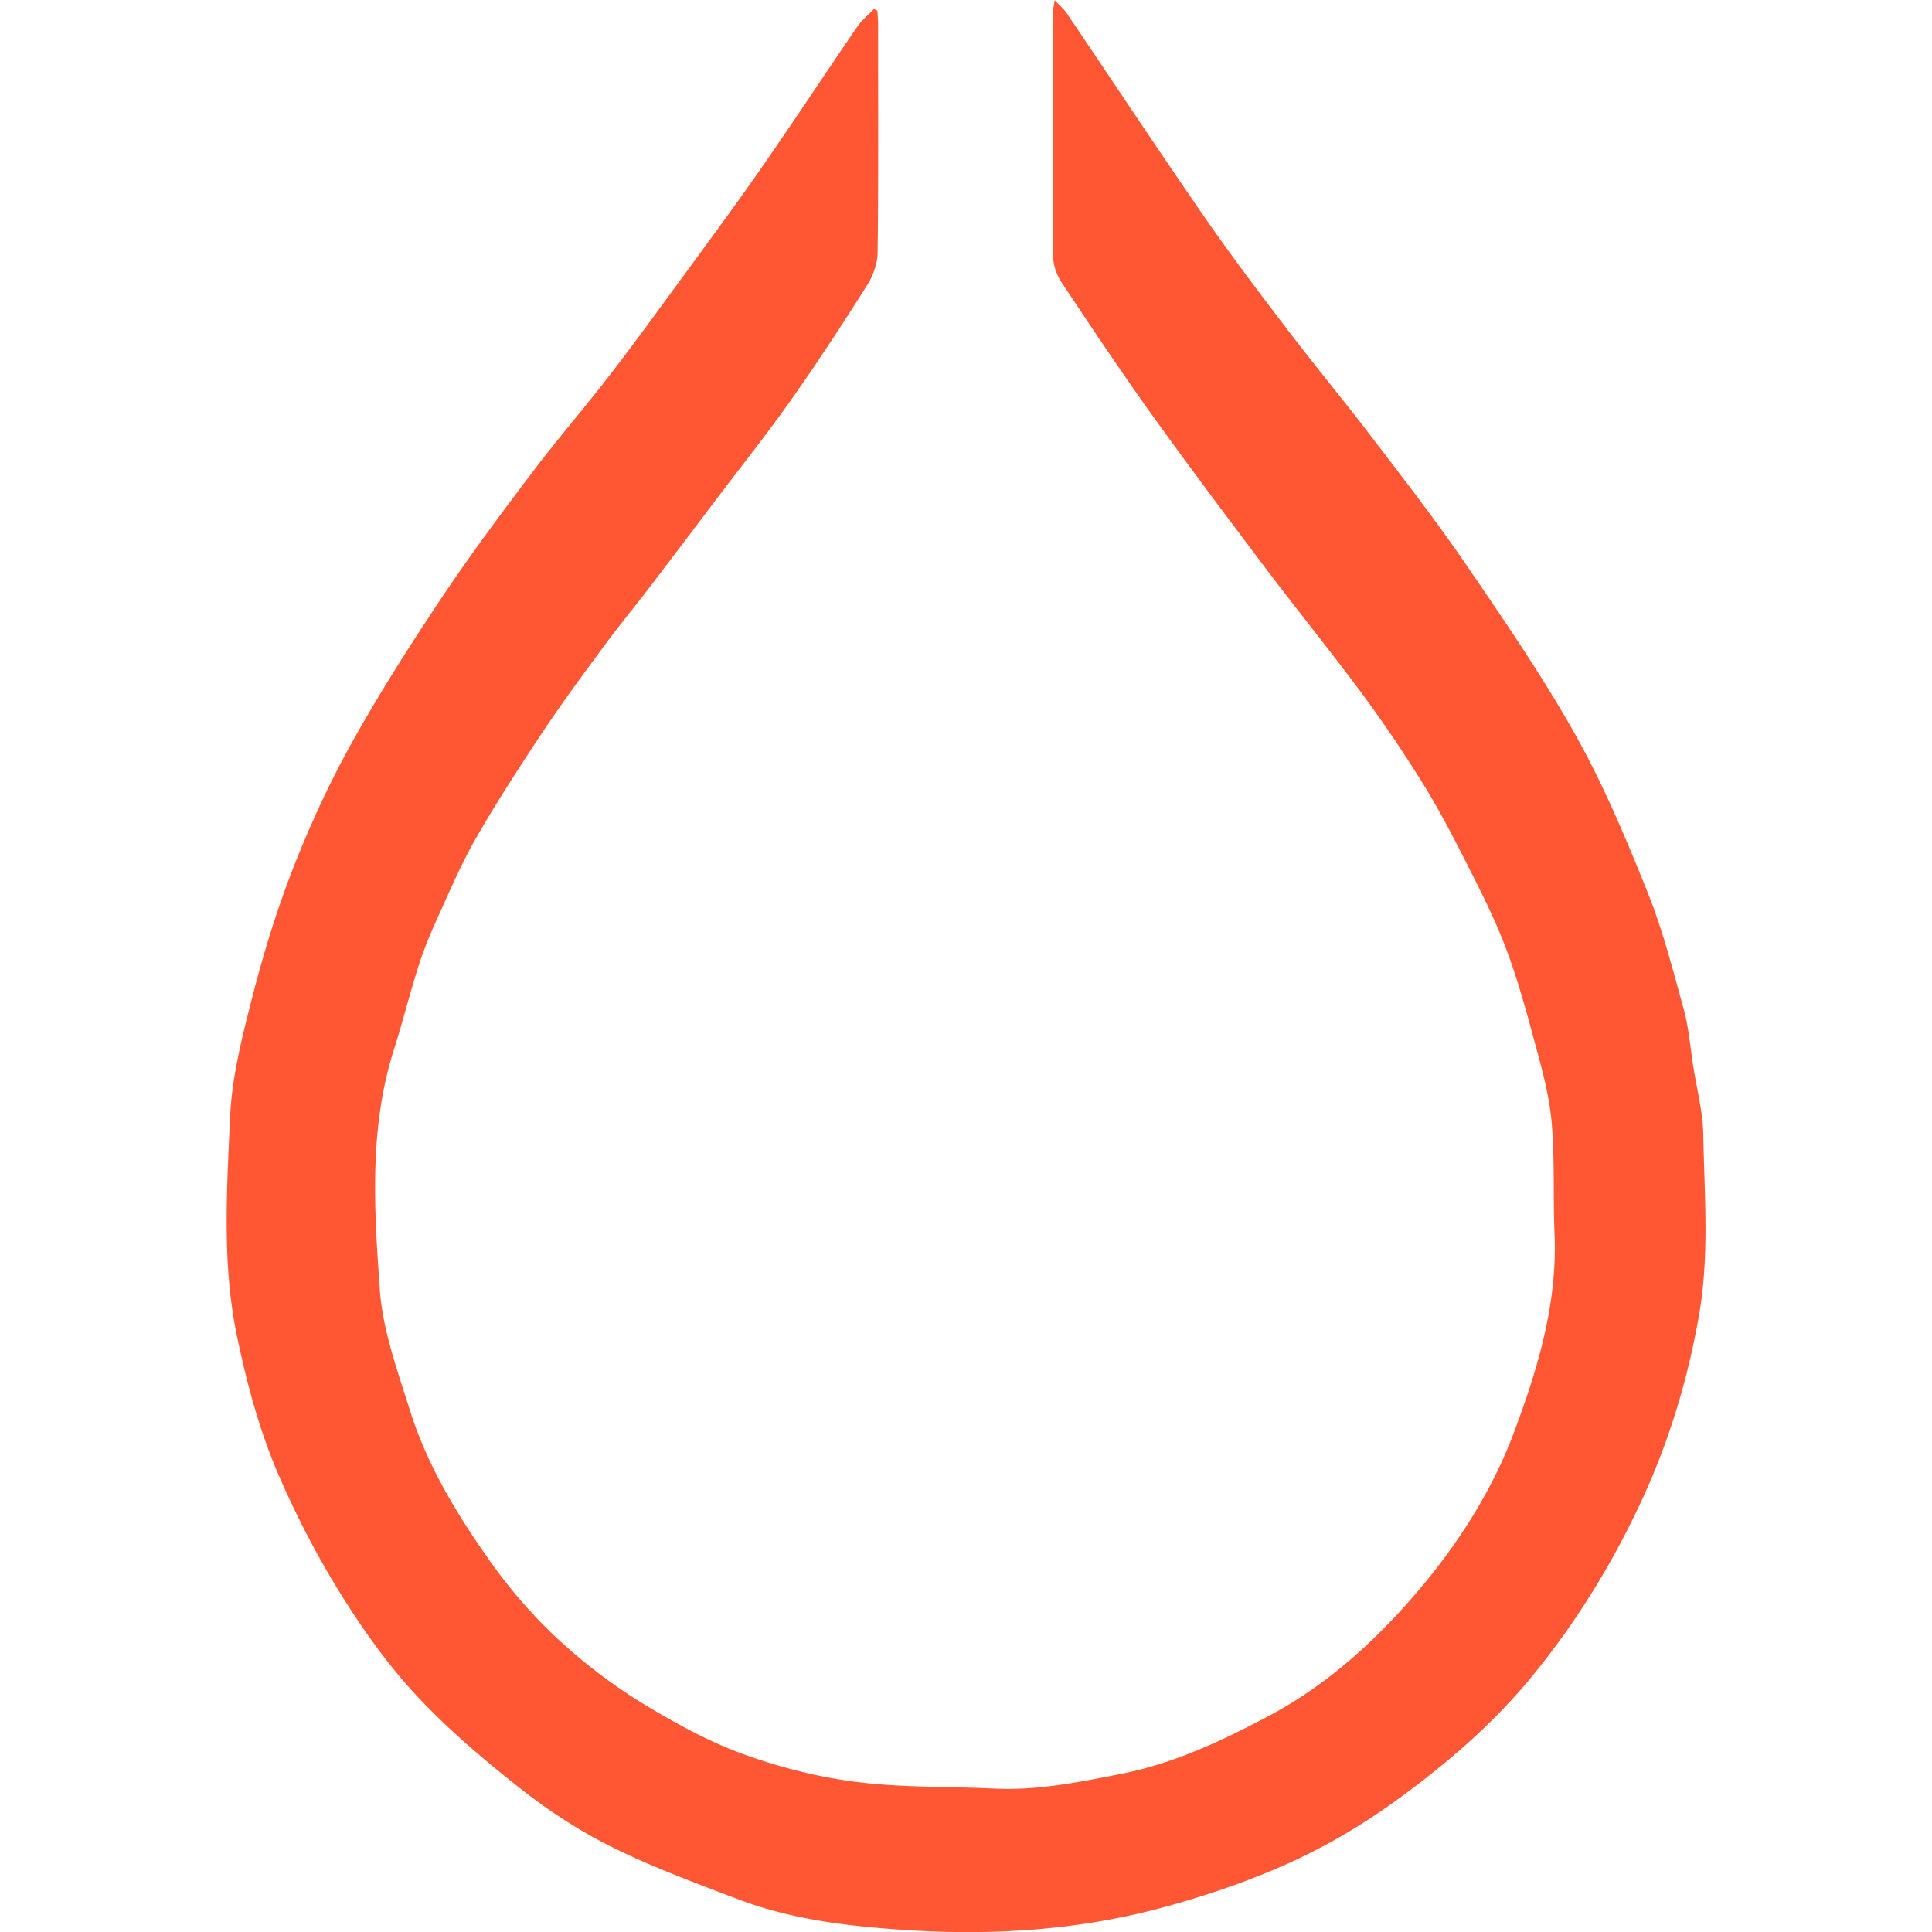 <svg role="img" viewBox="0 0 24 24" xmlns="http://www.w3.org/2000/svg" id="Hyprland--Streamline-Simple-Icons.svg" height="24" width="24"><desc>Hyprland Streamline Icon: https://streamlinehq.com</desc><title>Hyprland</title><path d="M13.1 0.001c0.071 0.075 0.116 0.112 0.148 0.158 0.569 0.842 1.13 1.691 1.708 2.528 0.333 0.482 0.687 0.949 1.042 1.414 0.343 0.451 0.706 0.887 1.049 1.338 0.398 0.521 0.8 1.04 1.17 1.581 0.473 0.693 0.95 1.388 1.359 2.119 0.348 0.621 0.626 1.285 0.892 1.948 0.188 0.469 0.314 0.965 0.449 1.454 0.062 0.227 0.08 0.466 0.116 0.699 0.045 0.286 0.121 0.572 0.126 0.858 0.013 0.747 0.077 1.495 -0.053 2.239 -0.143 0.82 -0.383 1.604 -0.74 2.361 -0.361 0.765 -0.798 1.471 -1.333 2.124 -0.485 0.592 -1.054 1.081 -1.67 1.53 -0.452 0.329 -0.93 0.609 -1.439 0.831 -0.458 0.2 -0.929 0.36 -1.415 0.495 -1.096 0.305 -2.208 0.372 -3.327 0.293 -0.675 -0.047 -1.357 -0.13 -2 -0.373 -0.528 -0.2 -1.061 -0.397 -1.566 -0.646 -0.399 -0.197 -0.781 -0.444 -1.131 -0.718 -0.459 -0.36 -0.91 -0.742 -1.307 -1.167 -0.356 -0.381 -0.664 -0.815 -0.941 -1.259 -0.292 -0.468 -0.549 -0.963 -0.769 -1.469 -0.238 -0.546 -0.393 -1.121 -0.518 -1.71 -0.195 -0.916 -0.132 -1.834 -0.092 -2.748 0.023 -0.525 0.162 -1.05 0.294 -1.563 0.14 -0.541 0.309 -1.079 0.515 -1.598 0.206 -0.52 0.445 -1.032 0.718 -1.52 0.343 -0.612 0.722 -1.207 1.112 -1.79 0.354 -0.53 0.737 -1.042 1.122 -1.551 0.31 -0.41 0.648 -0.799 0.961 -1.206 0.317 -0.412 0.622 -0.833 0.929 -1.252 0.325 -0.444 0.652 -0.886 0.966 -1.339 0.398 -0.573 0.781 -1.156 1.175 -1.731 0.056 -0.082 0.138 -0.147 0.208 -0.221 0.014 0.008 0.028 0.016 0.042 0.024 0.003 0.063 0.008 0.126 0.008 0.189 0 0.939 0.005 1.877 -0.006 2.816 -0.002 0.138 -0.058 0.29 -0.133 0.408 -0.303 0.479 -0.613 0.955 -0.94 1.418 -0.31 0.439 -0.646 0.86 -0.97 1.289 -0.267 0.353 -0.534 0.707 -0.803 1.059 -0.187 0.244 -0.383 0.481 -0.565 0.729 -0.255 0.346 -0.511 0.693 -0.75 1.052 -0.287 0.432 -0.57 0.868 -0.828 1.318 -0.185 0.322 -0.33 0.666 -0.484 1.004 -0.086 0.188 -0.164 0.379 -0.227 0.575 -0.111 0.348 -0.199 0.703 -0.309 1.05 -0.311 0.977 -0.245 1.983 -0.175 2.976 0.035 0.504 0.218 1.004 0.371 1.493 0.214 0.686 0.582 1.294 0.996 1.88 0.283 0.4 0.604 0.762 0.968 1.082 0.299 0.263 0.624 0.505 0.965 0.71 0.388 0.233 0.792 0.455 1.216 0.609 0.452 0.164 0.93 0.285 1.407 0.345 0.568 0.072 1.146 0.056 1.72 0.083 0.532 0.025 1.049 -0.082 1.566 -0.183 0.656 -0.129 1.256 -0.412 1.839 -0.722 0.697 -0.371 1.283 -0.896 1.796 -1.488 0.524 -0.605 0.965 -1.285 1.245 -2.032 0.295 -0.788 0.542 -1.603 0.504 -2.469 -0.02 -0.468 0.005 -0.939 -0.038 -1.404 -0.032 -0.343 -0.129 -0.681 -0.22 -1.016 -0.106 -0.393 -0.215 -0.788 -0.362 -1.167 -0.146 -0.378 -0.334 -0.74 -0.517 -1.101 -0.163 -0.321 -0.332 -0.639 -0.523 -0.943a16.574 16.574 0 0 0 -0.737 -1.085c-0.394 -0.531 -0.811 -1.045 -1.209 -1.573 -0.466 -0.618 -0.931 -1.236 -1.382 -1.865 -0.389 -0.542 -0.76 -1.098 -1.13 -1.654 -0.059 -0.089 -0.107 -0.206 -0.108 -0.311 -0.008 -1.016 -0.005 -2.031 -0.005 -3.047 0 -0.034 0.009 -0.068 0.021 -0.158z" fill="#FF5733" stroke-width="1"></path></svg>